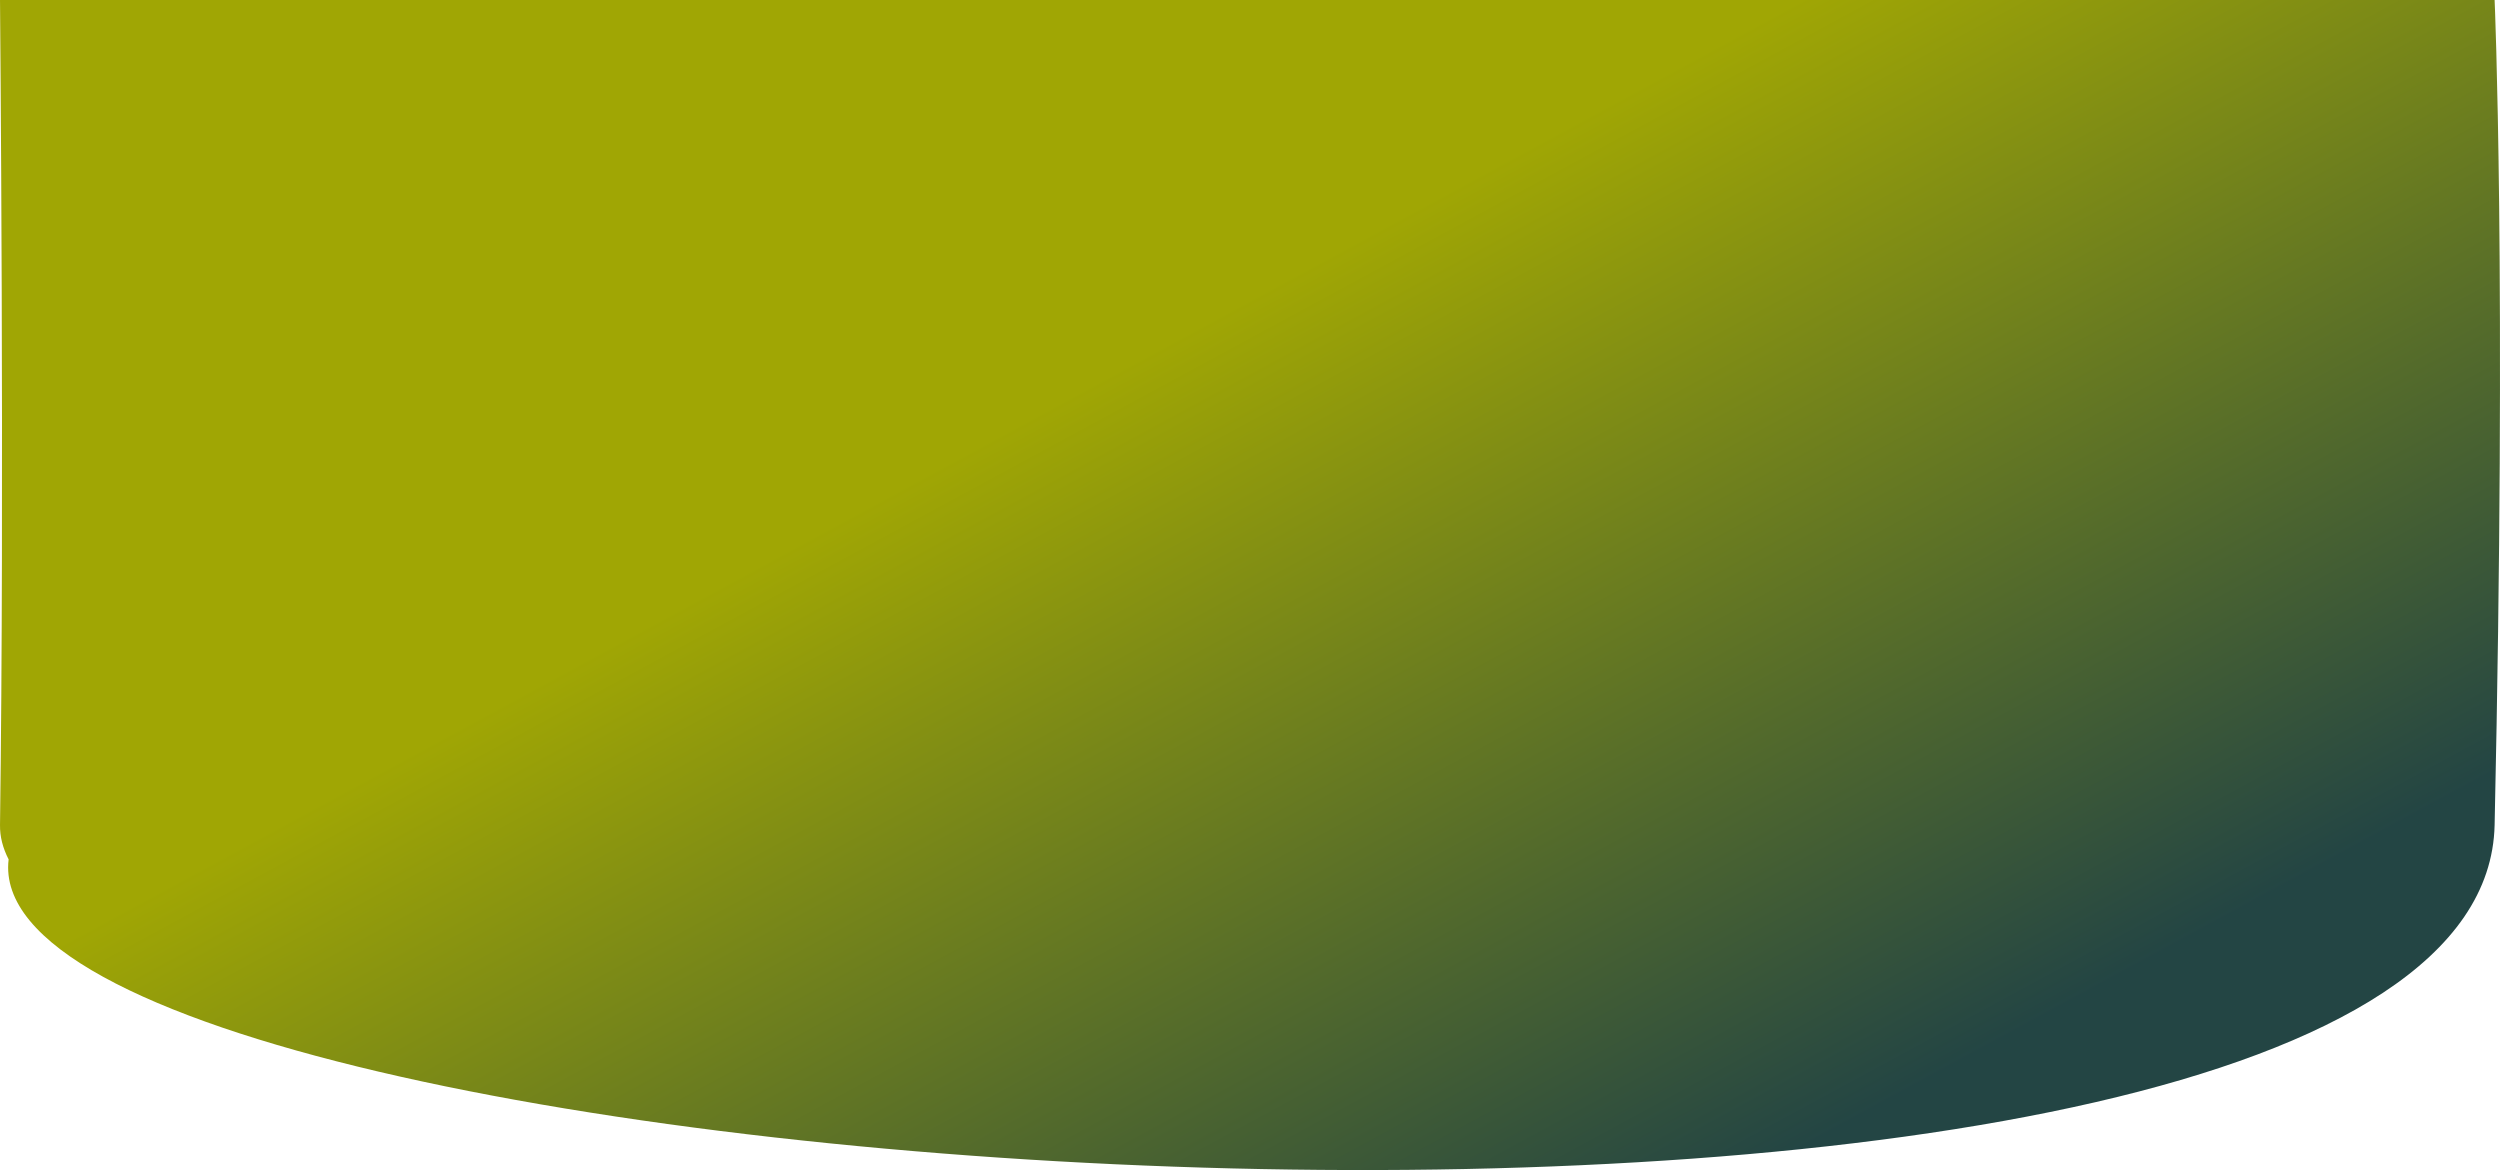 <svg xmlns="http://www.w3.org/2000/svg" xmlns:xlink="http://www.w3.org/1999/xlink" width="1924.151" height="900.549" viewBox="0 0 1924.151 900.549">
  <defs>
    <linearGradient id="linear-gradient" x1="0.102" y1="0.208" x2="0.732" y2="0.837" gradientUnits="objectBoundingBox">
      <stop offset="0" stop-color="#a0a604"/>
      <stop offset="0.33" stop-color="#a0a604"/>
      <stop offset="1" stop-color="#234544"/>
    </linearGradient>
  </defs>
  <path id="Path_1" data-name="Path 1" d="M0,0H1920s9.329,211.243,0,635C1911,1043.925-24.541,922.03,6.633,661.456,2.1,652.6-.123,643.85,0,635,3.506,382.134,0,0,0,0Z" transform="translate(0.005)" fill="url(#linear-gradient)"/>
</svg>

